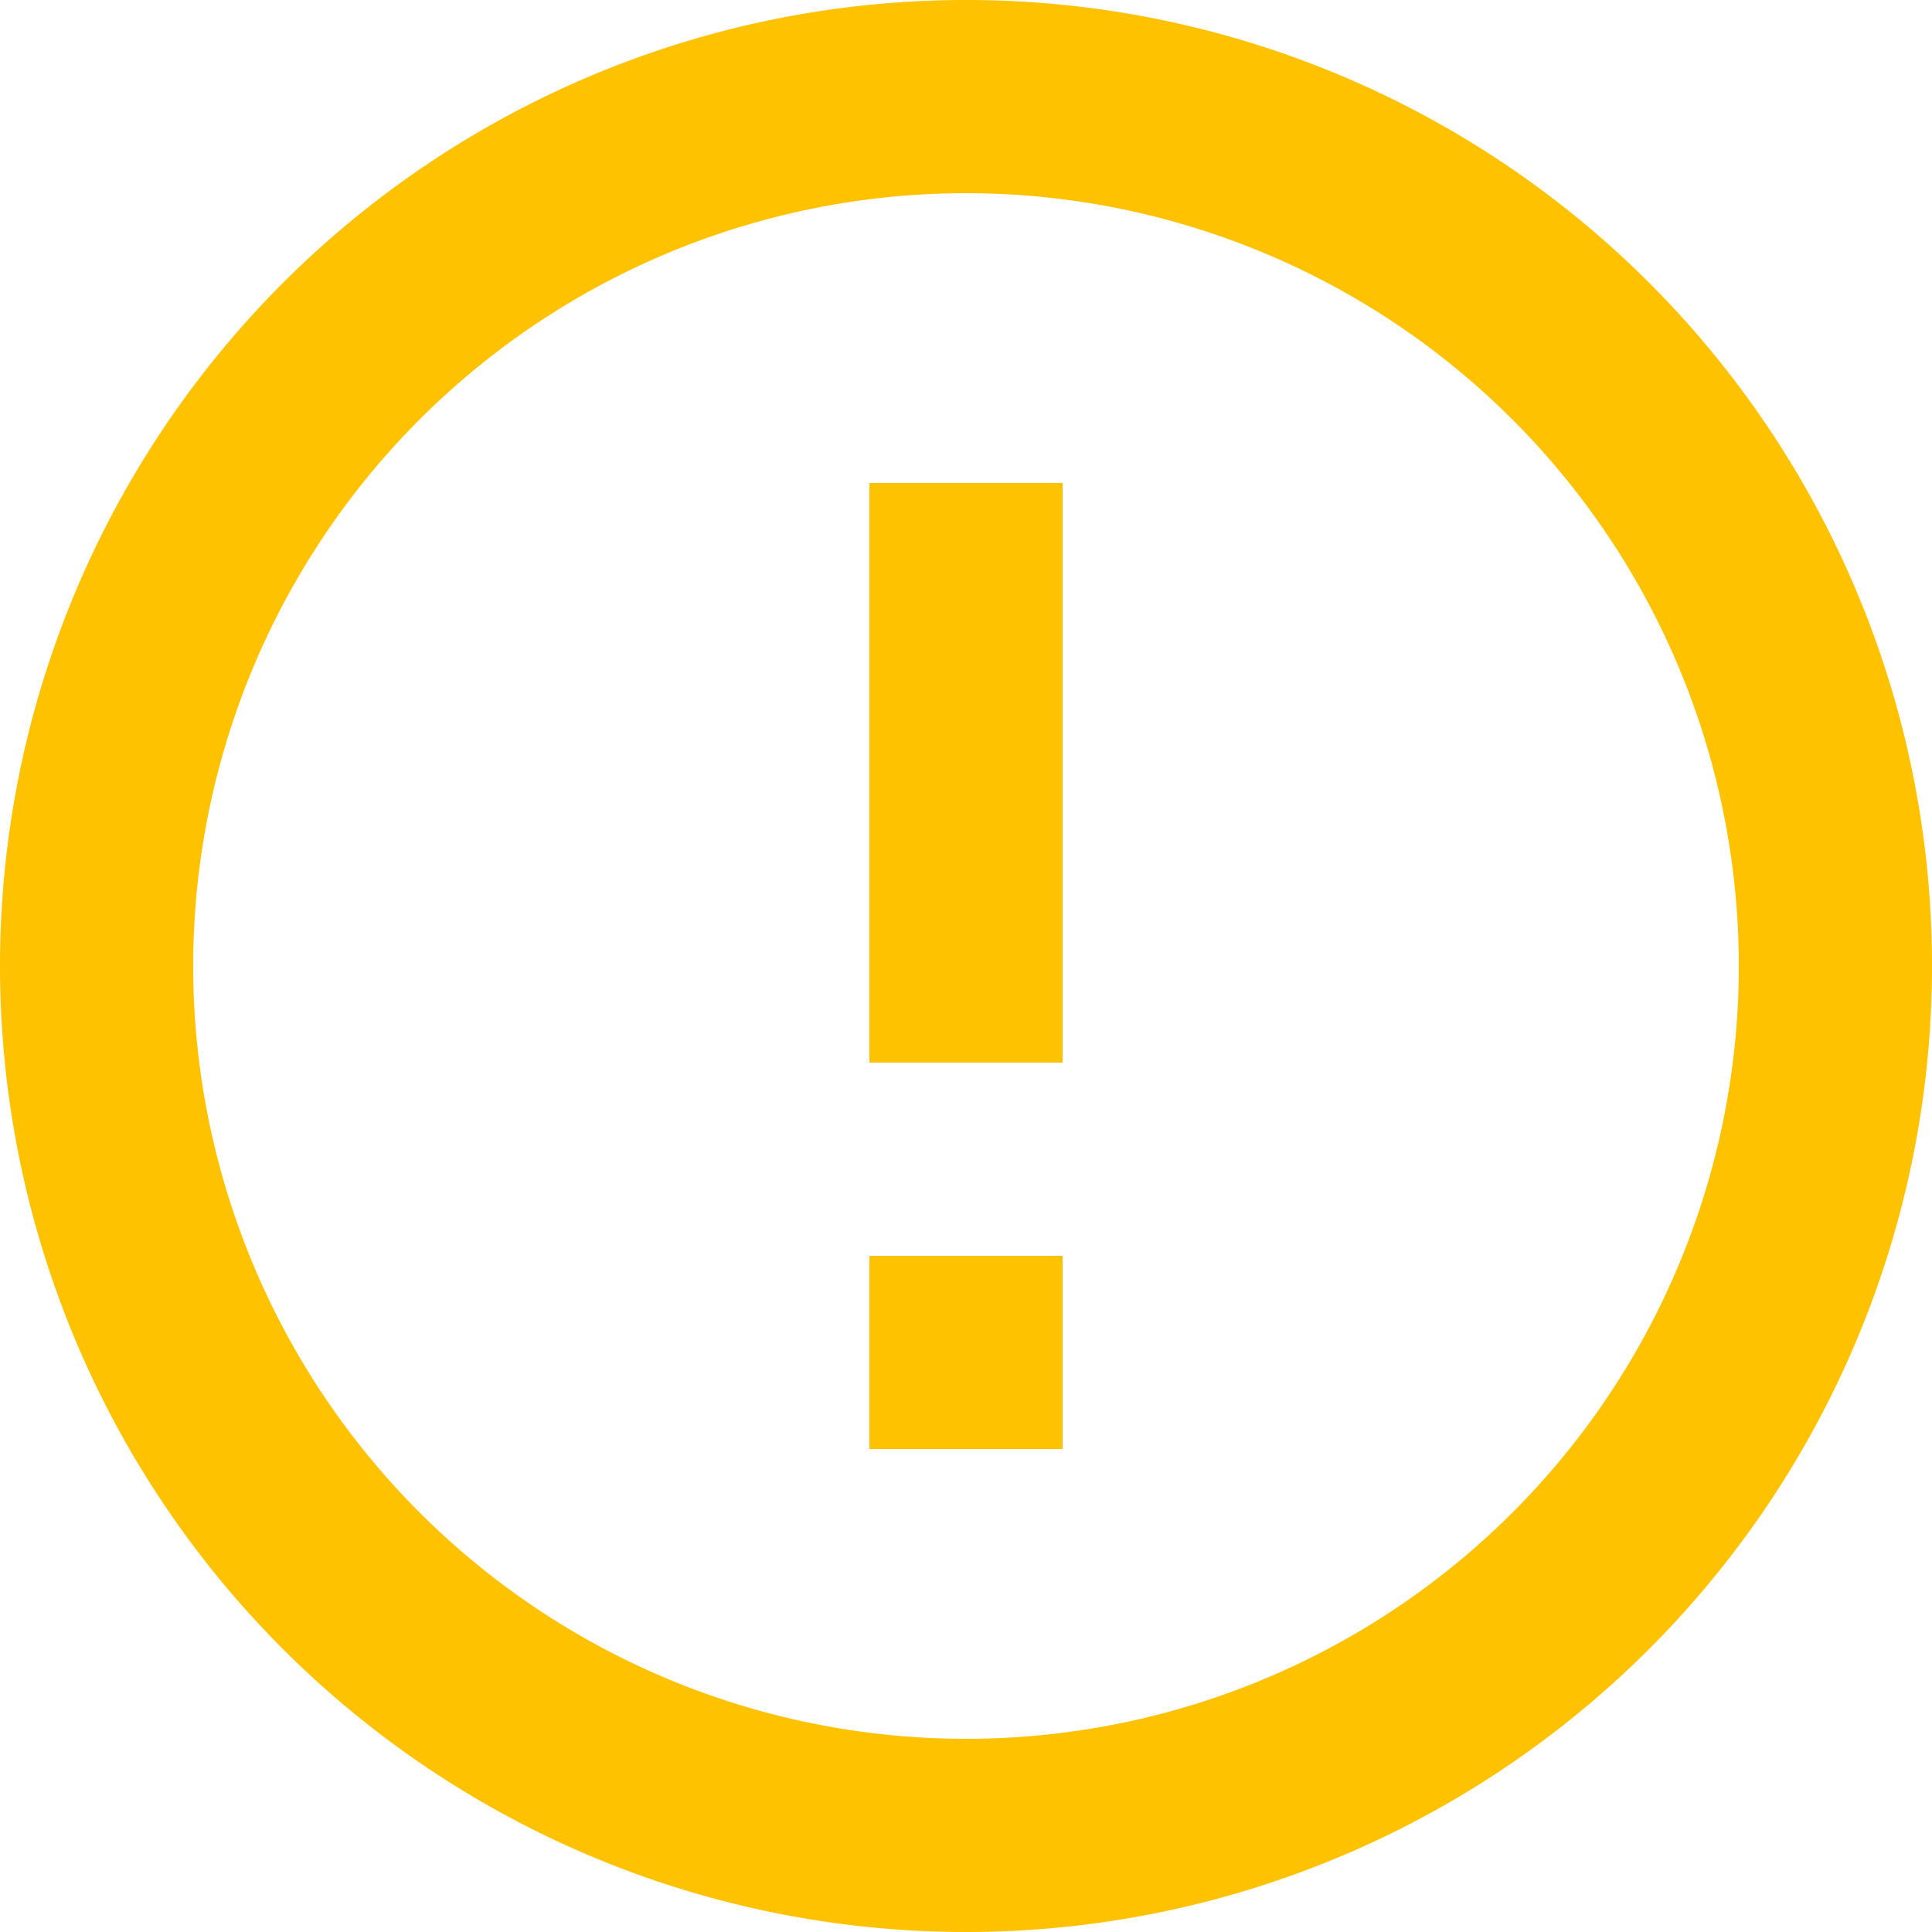 <svg xmlns="http://www.w3.org/2000/svg" width="92" height="92" viewBox="0 0 92 92">
  <path id="Path_3642" data-name="Path 3642" d="M43.4,61.8h9.2V71H43.4Zm0-36.8h9.2V52.6H43.4ZM47.954,2A46,46,0,1,0,94,48,45.978,45.978,0,0,0,47.954,2ZM48,84.8A36.8,36.8,0,1,1,84.8,48,36.79,36.79,0,0,1,48,84.8Z" transform="translate(-2 -2)" fill="#ffc200"/>
</svg>
